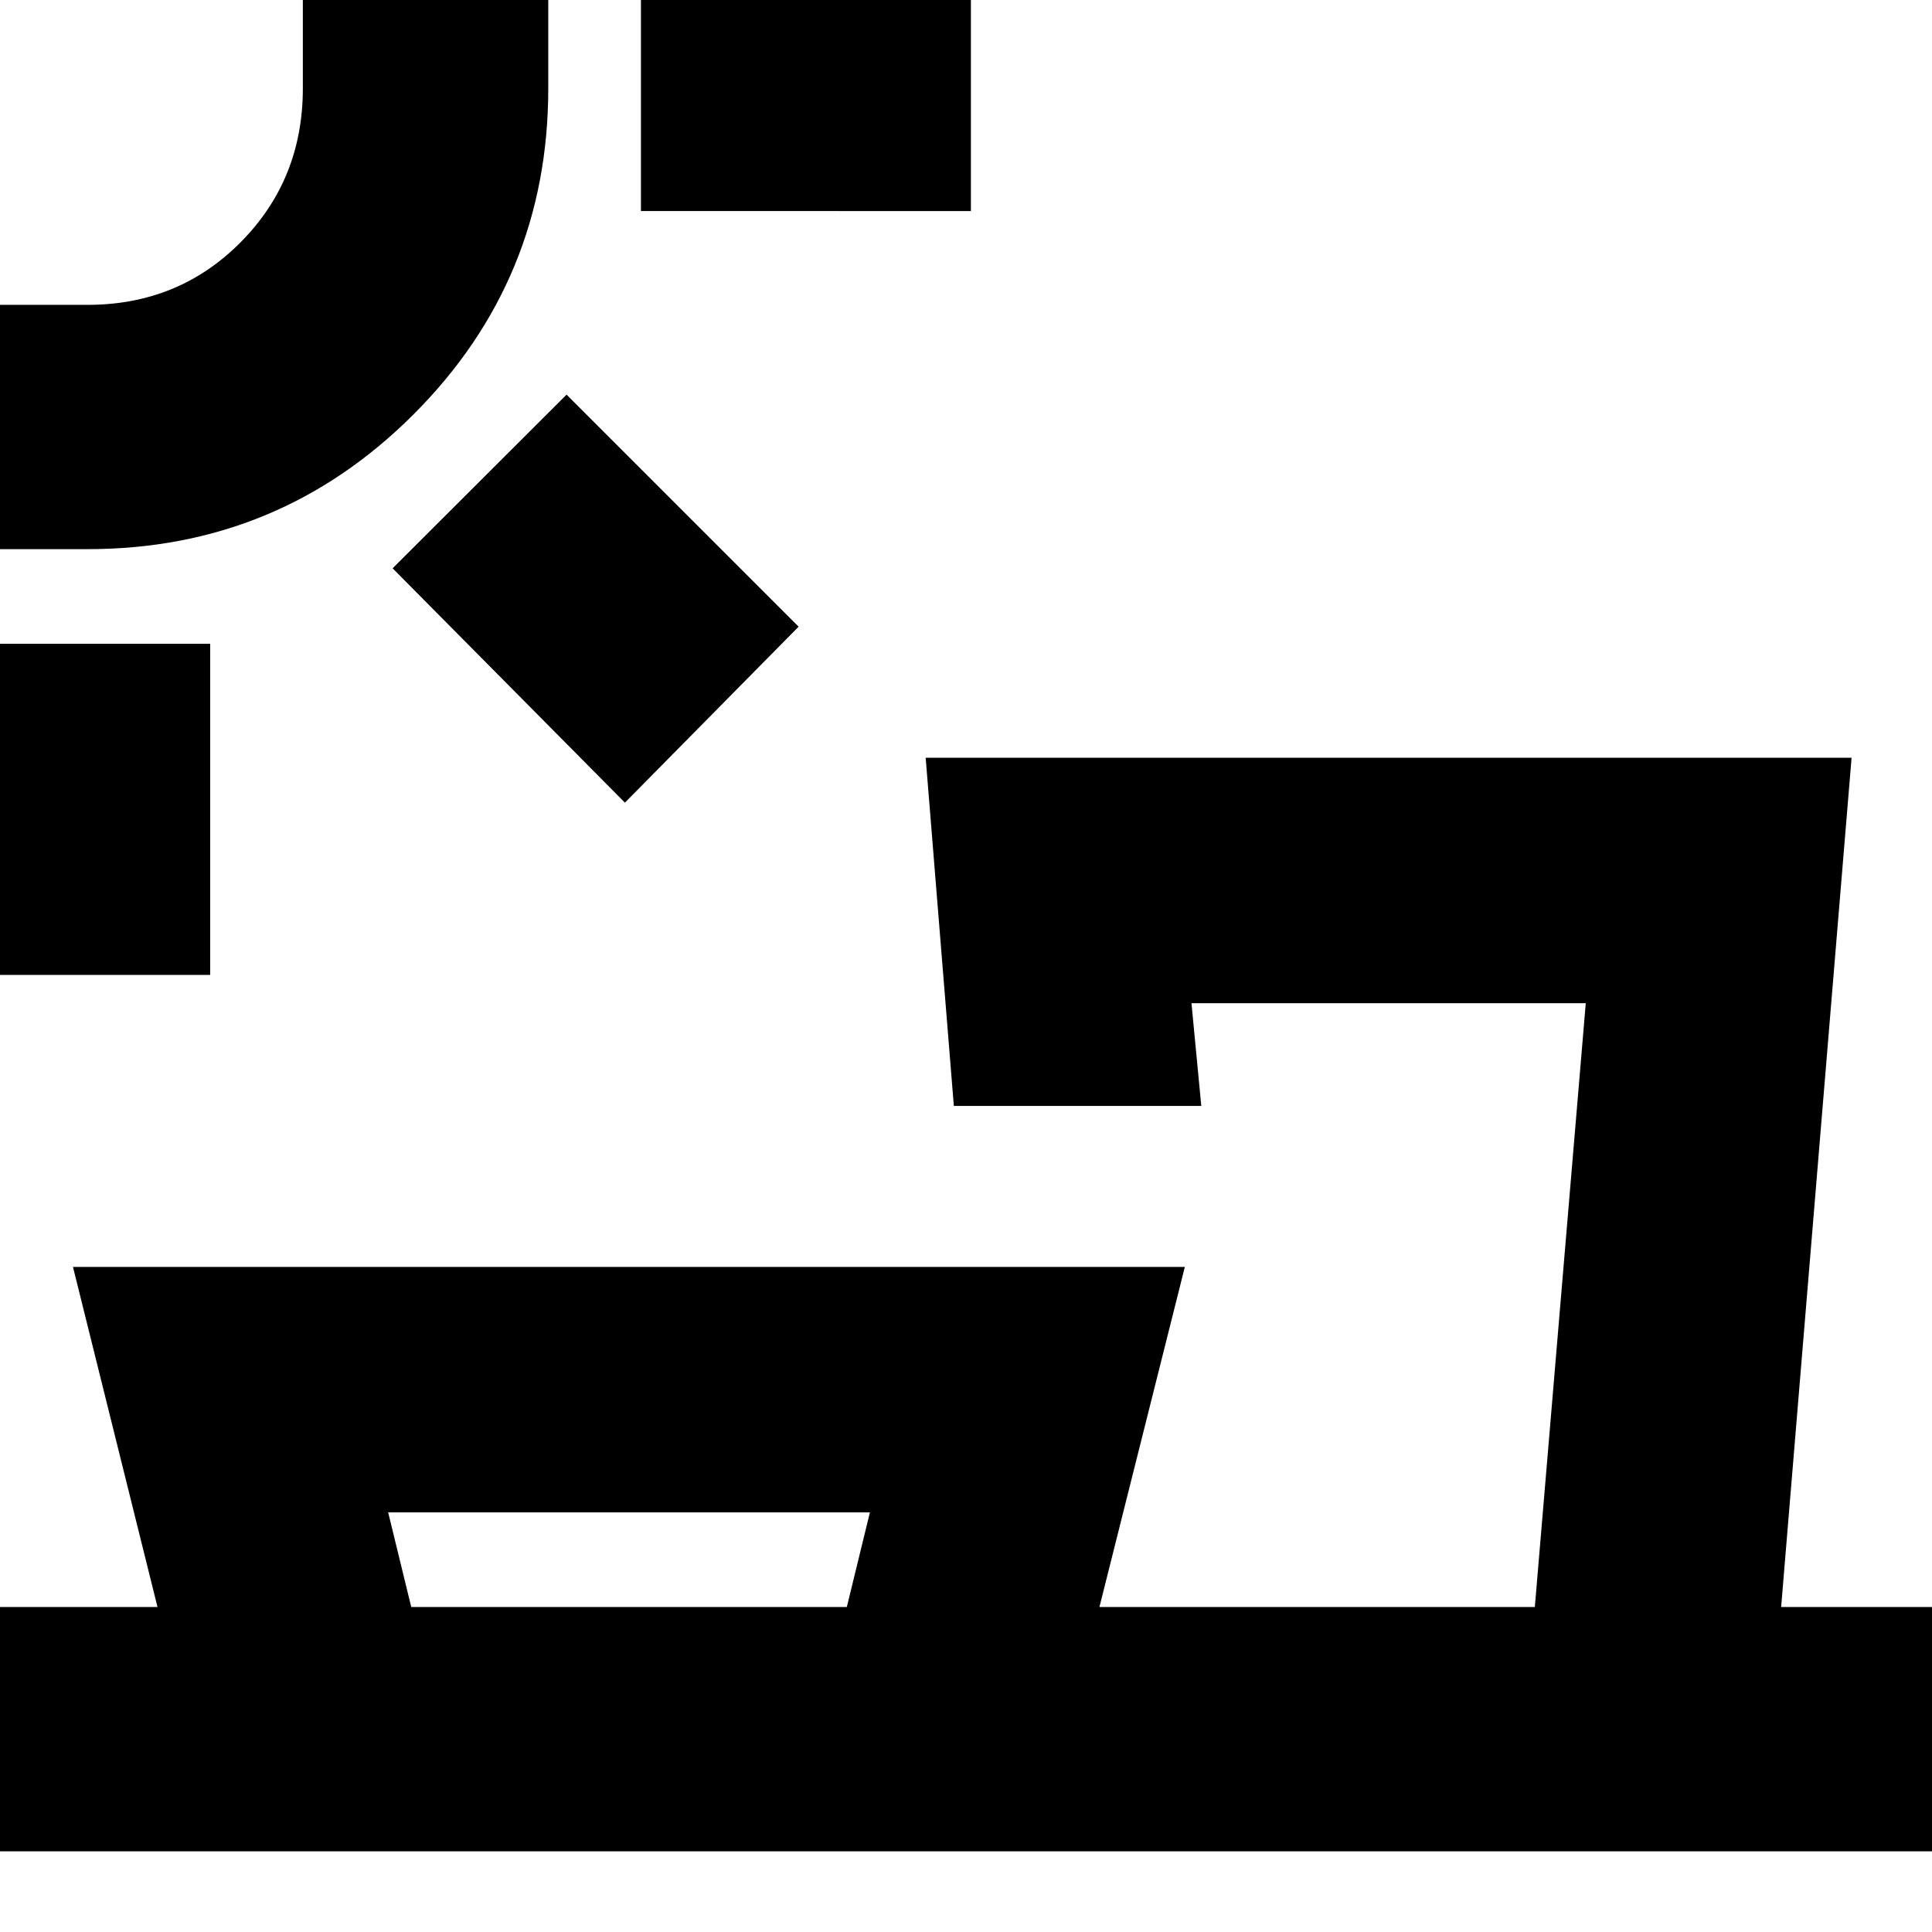 <svg xmlns="http://www.w3.org/2000/svg" height="24" viewBox="0 -960 960 960" width="24"><path d="M204.35-161.48h216.43l11.48-47.04H192.87l11.48 47.04Zm-99.92-314.09H-17.52v-164.52h121.95v164.52Zm206.09-85.6L195.09-677.61l86.43-86.3 115.31 115.3-86.31 87.44Zm-267-125.96h-61.04v-121.39h61.04q45.23 0 76.09-31.15 30.87-31.15 30.87-76.37v-60.48h121.95v60.48q0 95-66.95 161.95-66.96 66.96-161.96 66.96Zm438.91-168H318.48v-121.39h163.95v121.39ZM-8.04-40.09v-121.39h86.3l-42-169h552.48l-42.44 169h216.35l25.31-300.04H592.04l4.87 51.04H473.96l-14-173h460.08l-35 422h85v121.39H-8.04Zm-9.48-936.43ZM690-161.48Zm-377.43 0Z"/></svg>